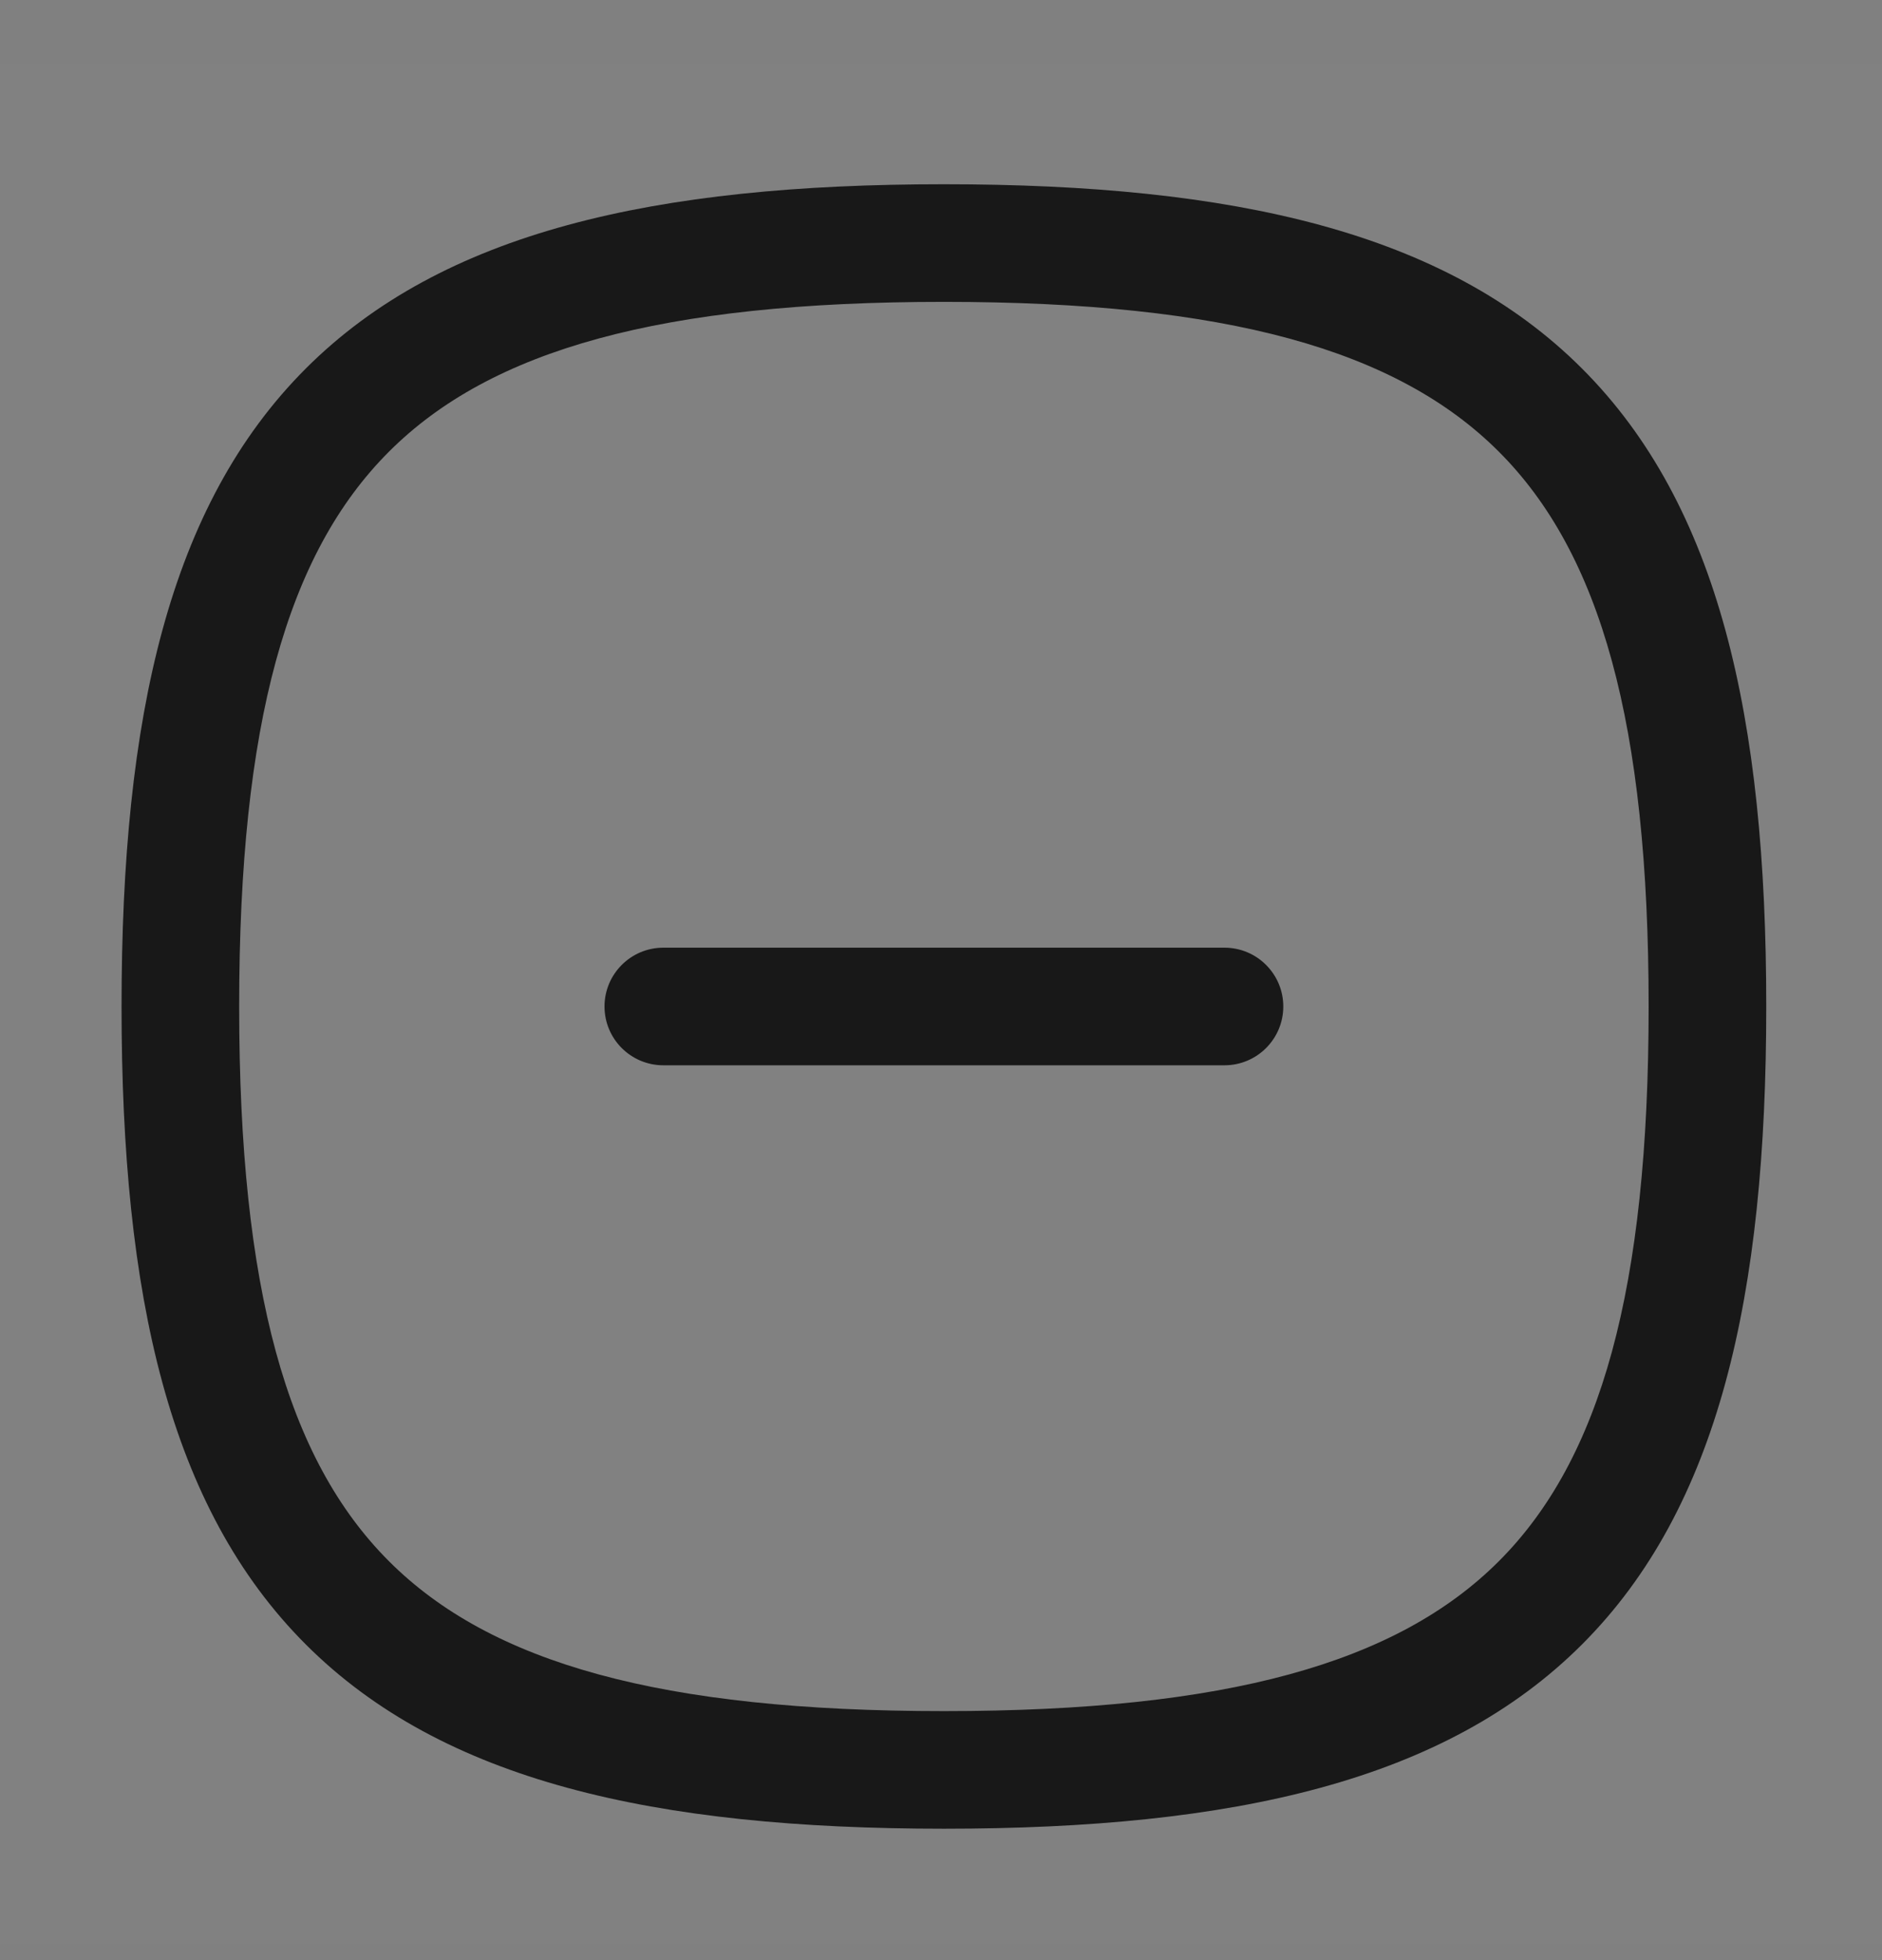 <svg width="24" height="25" viewBox="0 0 24 25" fill="none" xmlns="http://www.w3.org/2000/svg">
<rect x="0" y="0" width="24" height="25" fill="#808080" stroke="none"/>
<rect opacity="0.01" y="0.8" width="24" height="24" fill="white"/>
<path fill-rule="evenodd" clip-rule="evenodd" d="M3.05 12.837C3.05 9.227 3.661 7.059 4.961 5.76C6.26 4.461 8.427 3.85 12.037 3.85C15.646 3.85 17.814 4.461 19.113 5.76C20.412 7.059 21.024 9.227 21.024 12.837C21.024 16.446 20.412 18.614 19.113 19.913C17.814 21.212 15.646 21.824 12.037 21.824C8.427 21.824 6.26 21.212 4.961 19.913C3.661 18.614 3.05 16.446 3.05 12.837ZM12.037 2.35C8.344 2.35 5.644 2.956 3.9 4.7C2.156 6.444 1.55 9.144 1.55 12.837C1.55 16.529 2.156 19.23 3.9 20.974C5.644 22.718 8.344 23.324 12.037 23.324C15.729 23.324 18.43 22.718 20.174 20.974C21.918 19.23 22.524 16.529 22.524 12.837C22.524 9.144 21.918 6.444 20.174 4.7C18.43 2.956 15.729 2.35 12.037 2.35ZM8.459 12.087C8.045 12.087 7.709 12.423 7.709 12.837C7.709 13.251 8.045 13.587 8.459 13.587H15.615C16.029 13.587 16.365 13.251 16.365 12.837C16.365 12.423 16.029 12.087 15.615 12.087H8.459Z" fill="#181818"/>
</svg>
